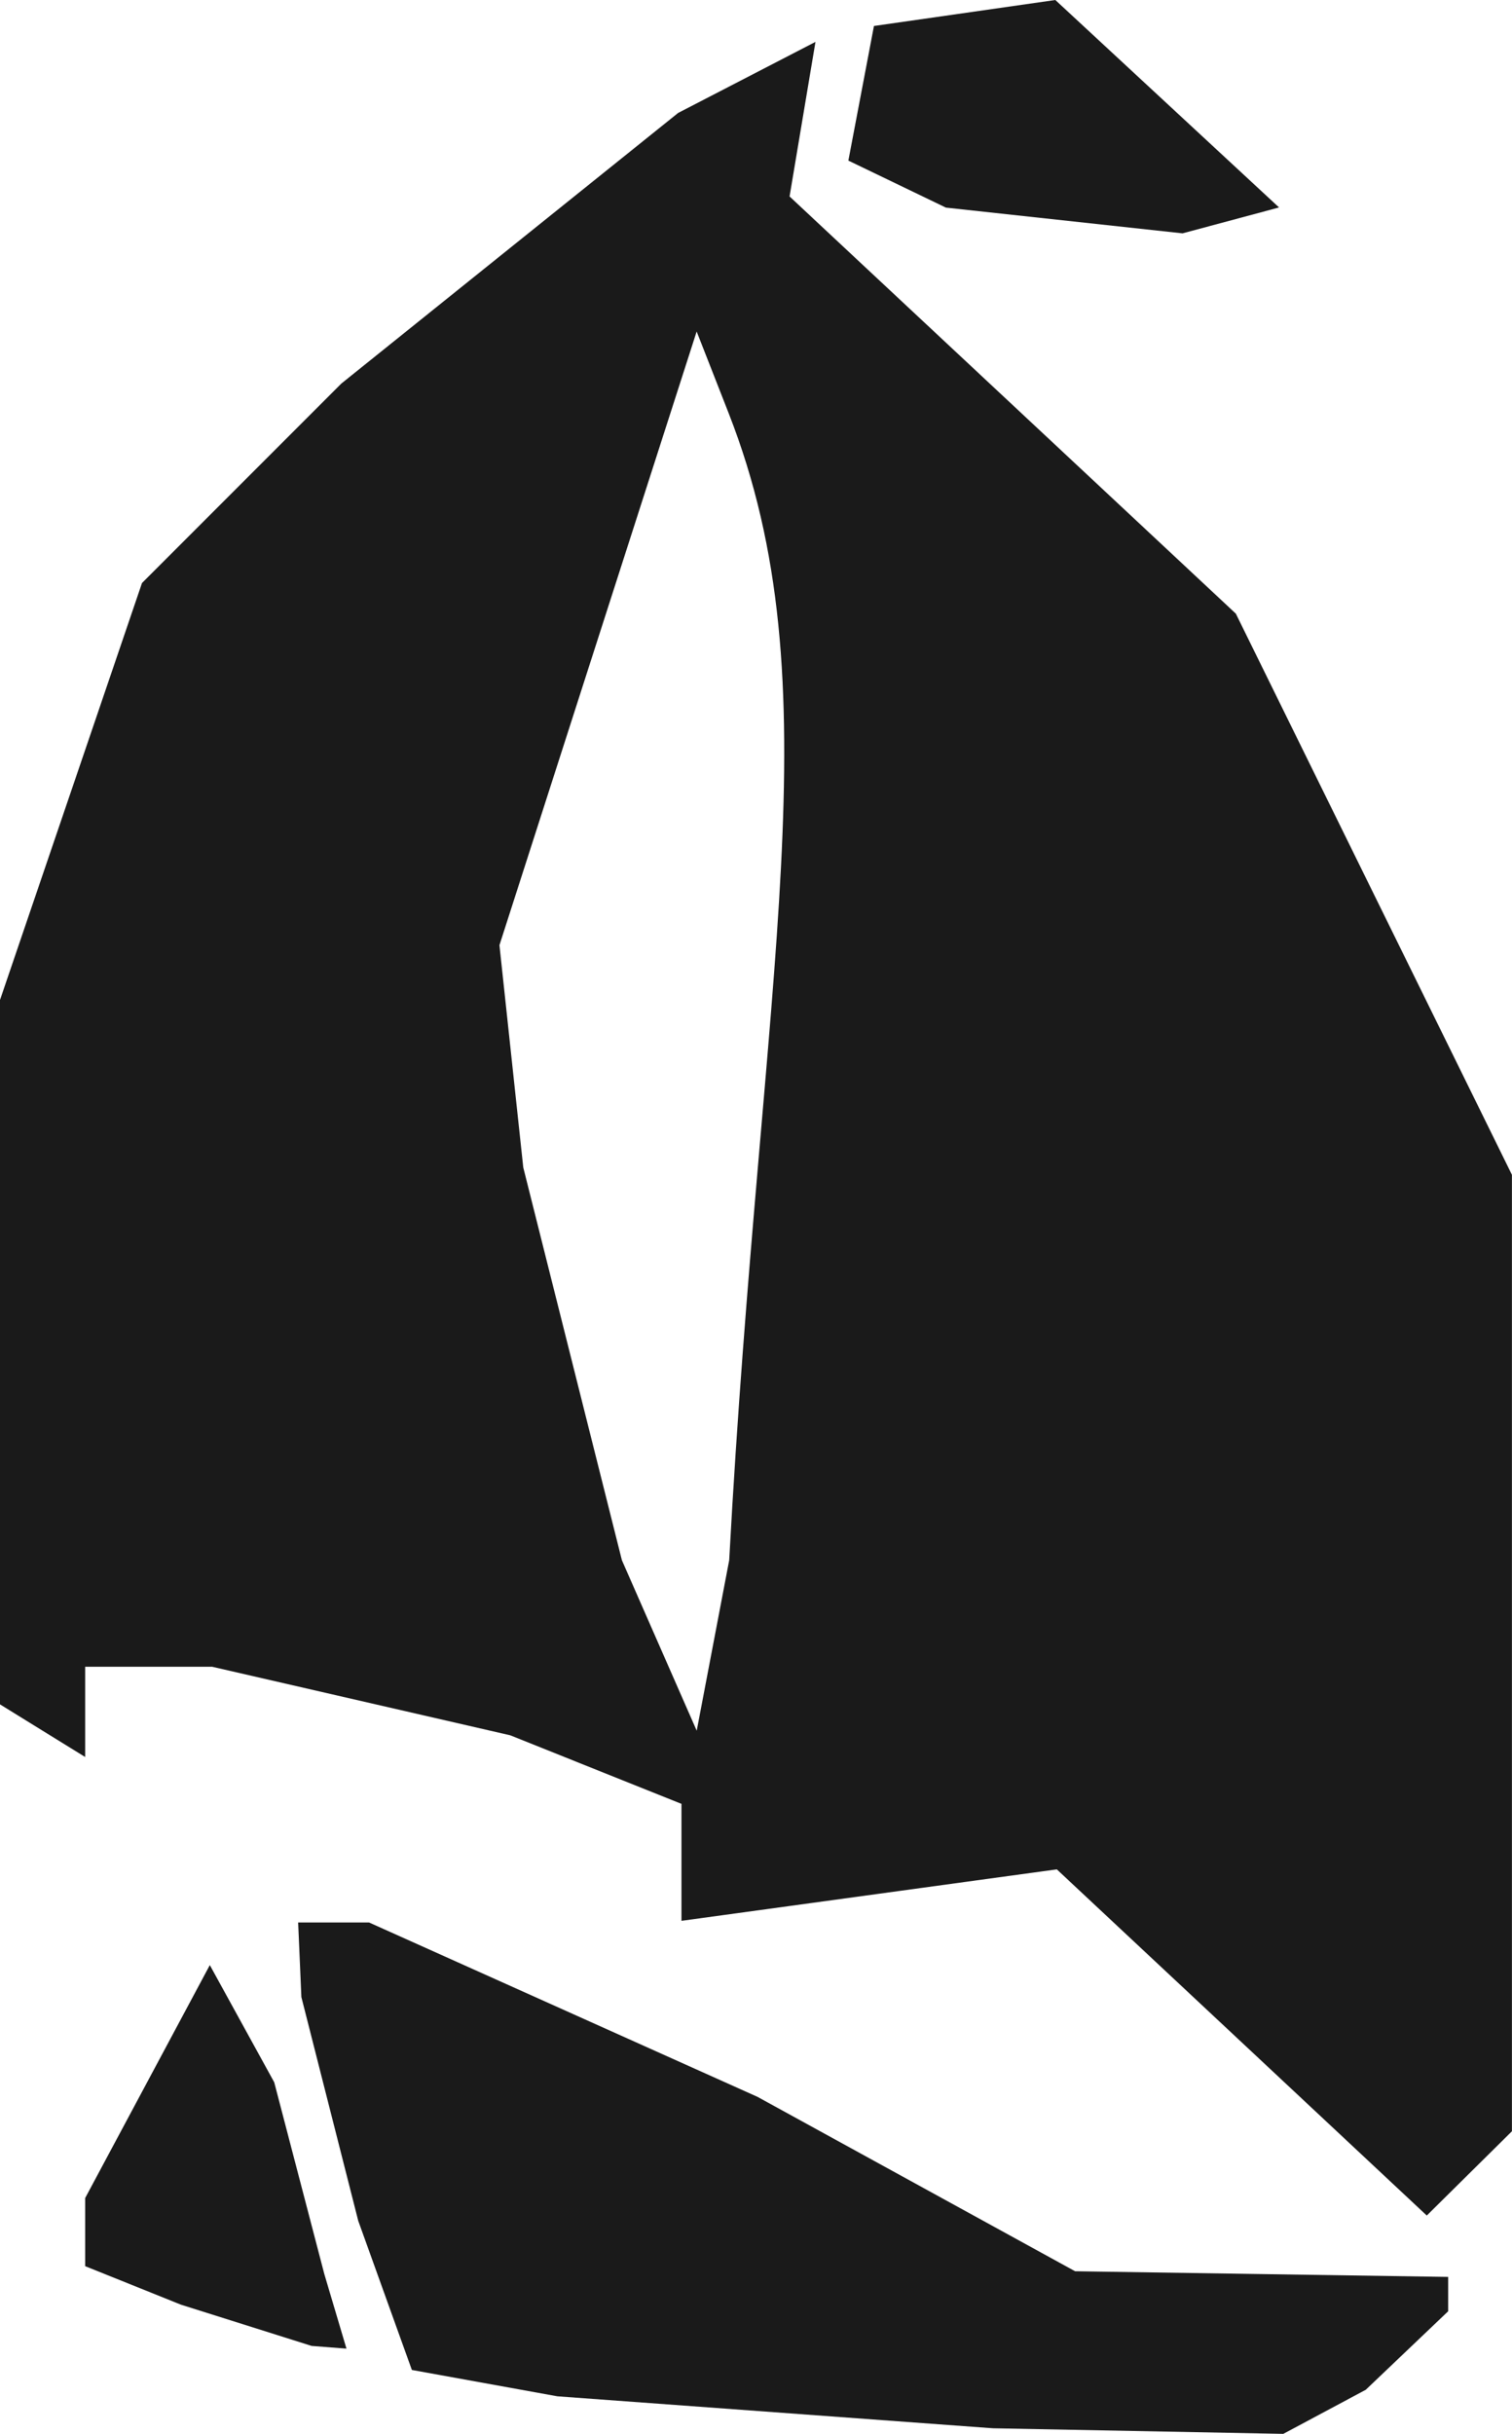 <?xml version="1.0" encoding="UTF-8" standalone="no"?>
<!-- Created with Inkscape (http://www.inkscape.org/) -->

<svg
   version="1.1"
   id="svg1"
   width="48.686"
   height="78.322"
   viewBox="0 0 48.686 78.322"
   sodipodi:docname="Lowpoly Rockwall Logo.svg"
   inkscape:version="1.3.2 (091e20e, 2023-11-25, custom)"
   inkscape:export-filename="poly rockwall logo.svg"
   inkscape:export-xdpi="96"
   inkscape:export-ydpi="96"
   xmlns:inkscape="http://www.inkscape.org/namespaces/inkscape"
   xmlns:sodipodi="http://sodipodi.sourceforge.net/DTD/sodipodi-0.dtd"
   xmlns="http://www.w3.org/2000/svg"
   xmlns:svg="http://www.w3.org/2000/svg">
  <defs
     id="defs1">
    <inkscape:path-effect
       effect="fillet_chamfer"
       id="path-effect1"
       is_visible="true"
       lpeversion="1"
       nodesatellites_param="F,0,0,1,0,18,0,3 @ F,0,0,1,0,18,0,3 @ F,0,0,1,0,18,0,3 @ F,0,0,1,0,18,0,3 @ F,0,0,1,0,18,0,3 @ F,0,0,1,0,18,0,3 @ F,0,0,1,0,18,0,3 @ F,0,0,1,0,18,0,3 @ F,0,0,1,0,18,0,3 @ F,0,0,1,0,18,0,3 @ F,0,0,1,0,18,0,3 @ F,0,0,1,0,18,0,3 @ F,0,0,1,0,18,0,3 @ F,0,0,1,0,18,0,3 | F,0,0,1,0,18,0,3 @ F,0,0,1,0,18,0,3 @ F,0,0,1,0,18,0,3 @ F,0,0,1,0,18,0,3 @ F,0,0,1,0,18,0,3 @ F,0,0,1,0,18,0,3 @ F,0,0,1,0,18,0,3 @ F,0,0,1,0,18,0,3 | F,0,0,1,0,18,0,3 @ F,0,0,1,0,18,0,3 @ F,0,0,1,0,18,0,3 @ F,0,0,1,0,18,0,3 @ F,0,0,1,0,18,0,3 @ F,0,0,1,0,18,0,3 @ F,0,0,1,0,18,0,3 @ F,0,0,1,0,18,0,3 @ F,0,0,1,0,18,0,3 @ F,0,0,1,0,18,0,3 @ F,0,0,1,0,18,0,3 @ F,0,0,1,0,18,0,3 @ F,0,0,1,0,18,0,3 @ F,0,0,1,0,18,0,3 @ F,0,0,1,0,18,0,3 @ F,0,0,1,0,18,0,3 @ F,0,0,1,0,18,0,3 @ F,0,0,1,0,18,0,3 @ F,0,0,1,0,18,0,3 @ F,0,0,1,0,18,0,3 @ F,0,0,1,0,18,0,3 @ F,0,0,1,0,18,0,3 @ F,0,0,1,0,18,0,3 @ F,0,0,1,0,18,0,3 @ F,0,0,1,0,18,0,3 @ F,0,0,1,0,18,0,3 @ F,0,0,1,0,18,0,3 @ F,0,0,1,0,18,0,3 @ F,0,0,1,0,18,0,3 @ F,0,0,1,0,18,0,3 | F,0,0,1,0,18,0,3 @ F,0,0,1,0,18,0,3 @ F,0,0,1,0,18,0,3 @ F,0,0,1,0,18,0,3 @ F,0,0,1,0,18,0,3 @ F,0,0,1,0,18,0,3 @ F,0,0,1,0,18,0,3 @ F,0,0,1,0,18,0,3 @ F,0,0,1,0,18,0,3 | F,0,0,1,0,18,0,3 @ F,0,0,1,0,18,0,3 @ F,0,0,1,0,18,0,3 @ F,0,0,1,0,18,0,3 @ F,0,0,1,0,18,0,3 @ F,0,0,1,0,18,0,3 @ F,0,0,1,0,18,0,3 @ F,0,0,1,0,18,0,3 @ F,0,0,1,0,18,0,3"
       radius="18"
       unit="px"
       method="auto"
       mode="F"
       chamfer_steps="4"
       flexible="false"
       use_knot_distance="true"
       apply_no_radius="true"
       apply_with_radius="true"
       only_selected="false"
       hide_knots="false" />
  </defs>
  <sodipodi:namedview
     id="namedview1"
     pagecolor="#ffffff"
     bordercolor="#000000"
     borderopacity="0.25"
     inkscape:showpageshadow="2"
     inkscape:pageopacity="0.0"
     inkscape:pagecheckerboard="0"
     inkscape:deskcolor="#d1d1d1"
     inkscape:zoom="4.8731437"
     inkscape:cx="-2.4624761"
     inkscape:cy="39.912634"
     inkscape:window-width="1920"
     inkscape:window-height="1174"
     inkscape:window-x="-11"
     inkscape:window-y="-11"
     inkscape:window-maximized="1"
     inkscape:current-layer="g1" />
  <g
     inkscape:groupmode="layer"
     inkscape:label="Image"
     id="g1"
     transform="translate(71.196,4.59)">
    <path
       style="fill:#1a1a1a"
       d="m 17.377,78.857 -1.727,-4.8 c -1.831,-7.2 -1.831,-7.2 -1.831,-7.2 l -0.104,-2.4 h 2.283 c 12.509,5.612 12.509,5.612 12.509,5.612 l 10.226,5.612 6.006,0.091 6.006,0.091 v 1.106 c -2.653,2.526 -2.653,2.526 -2.653,2.526 L 45.437,80.914 36.09,80.734 C 22.06,79.705 22.06,79.705 22.06,79.705 Z M 6.857,75.517 v -2.191 c 4.014,-7.497 4.014,-7.497 4.014,-7.497 2.074,3.771 2.074,3.771 2.074,3.771 1.613,6.171 1.613,6.171 1.613,6.171 l 0.713,2.4 -1.121,-0.087 C 9.943,76.757 9.943,76.757 9.943,76.757 Z m 31.287,-12.769 -6.043,0.828 -6.043,0.828 v -1.882 -1.882 l -5.513,-2.206 c -9.6,-2.206 -9.6,-2.206 -9.6,-2.206 H 6.857 v 1.452 1.452 L 5.486,58.286 4.114,57.438 V 46.106 34.774 L 6.401,28.064 8.687,21.354 15.107,14.934 C 25.95,6.227 25.95,6.227 25.95,6.227 l 4.423,-2.287 -0.417,2.487 -0.417,2.487 7.185,6.713 7.185,6.713 4.445,9.029 4.445,9.029 v 15.389 15.389 l -1.371,1.356 -1.371,1.356 -5.957,-5.571 z m -10.567,-46.861 -1.03,-2.627 -3.175,9.874 -3.175,9.874 0.767,7.153 c 3.176,12.639 3.176,12.639 3.176,12.639 l 2.409,5.486 1.046,-5.486 c 1.031,-19.022 3.42,-28.141 -0.018,-36.913 z m 3.855,-8.127 0.412,-2.166 0.412,-2.166 2.92,-0.418 2.92,-0.418 3.602,3.338 3.602,3.338 -3.107,0.833 C 34.573,9.273 34.573,9.273 34.573,9.273 Z"
       id="path1"
       sodipodi:nodetypes="scsscsscccsscssscsssscssccccccsscccccccccsscccccccccccccscccsscscscccccccss"
       inkscape:original-d="m 22.059779,79.705181 -4.683077,-0.848035 -1.726873,-4.8 c -0.94978,-2.640001 -1.773824,-5.880001 -1.831208,-7.200001 l -0.104336,-2.4 h 2.283003 c 1.255652,0 6.884524,2.525462 12.508605,5.612137 l 10.225601,5.612136 6.005681,0.09079 6.005681,0.09079 v 1.105964 c 0,0.60828 -1.193714,1.74482 -2.652698,2.525644 L 45.437461,80.914287 36.090159,80.73375 C 30.949143,80.634457 24.635472,80.1716 22.059779,79.705181 Z M 9.9428569,76.757266 6.8571427,75.516961 v -2.191496 c 0,-2.830174 2.498578,-7.496891 4.0138633,-7.496891 0.645977,0 1.579284,1.697143 2.074017,3.771429 0.494733,2.074285 1.220367,4.851428 1.61252,6.171428 l 0.713006,2.4 -1.120989,-0.08693 C 13.533016,78.03669 11.64,77.439434 9.9428569,76.757266 Z m 34.1577771,-8.438705 -5.956508,-5.570593 -6.043492,0.828353 -6.043492,0.828352 v -1.881997 -1.881998 l -5.513467,-2.206052 c -3.032407,-1.213329 -7.352407,-2.206053 -9.6,-2.206053 H 6.8571427 v 1.452367 1.452366 L 5.4857141,58.285716 4.1142856,57.438127 V 46.106226 34.774325 L 6.4007278,28.063986 8.6871699,21.353647 15.106836,14.93398 C 18.637652,11.403164 23.51707,7.484951 25.949987,6.2268408 l 4.423485,-2.2874732 -0.417321,2.4874592 -0.417322,2.4874592 7.185402,6.713141 7.185401,6.713142 4.445183,9.02945 4.445184,9.02945 V 55.788307 71.177145 L 51.42857,72.53315 50.057142,73.889155 Z M 28.624573,32.914287 c -0.0095,-7.92 -0.480819,-15.582362 -1.047275,-17.02747 l -1.029918,-2.62747 -3.17501,9.874295 -3.17501,9.874296 0.766577,7.153175 c 0.421618,3.934246 1.850743,9.621746 3.175833,12.638889 l 2.409256,5.485714 1.046452,-5.485714 c 0.575548,-3.017143 1.038641,-11.965715 1.029095,-19.885715 z m 5.948563,-23.6414151 -3.141149,-1.5129197 0.412302,-2.1656903 0.412302,-2.1656903 2.919627,-0.4183127 2.919628,-0.4183127 3.602228,3.3384322 3.602228,3.3384322 -3.107295,0.8325824 c -3.816376,1.022578 -3.764988,1.028165 -7.619871,-0.8285211 z"
       inkscape:path-effect="#path-effect1"
       transform="translate(-75.311,-7.182)"
       inkscape:export-filename="poly rockwall logo.svg"
       inkscape:export-xdpi="252.39436"
       inkscape:export-ydpi="252.39436" />
  </g>
</svg>

